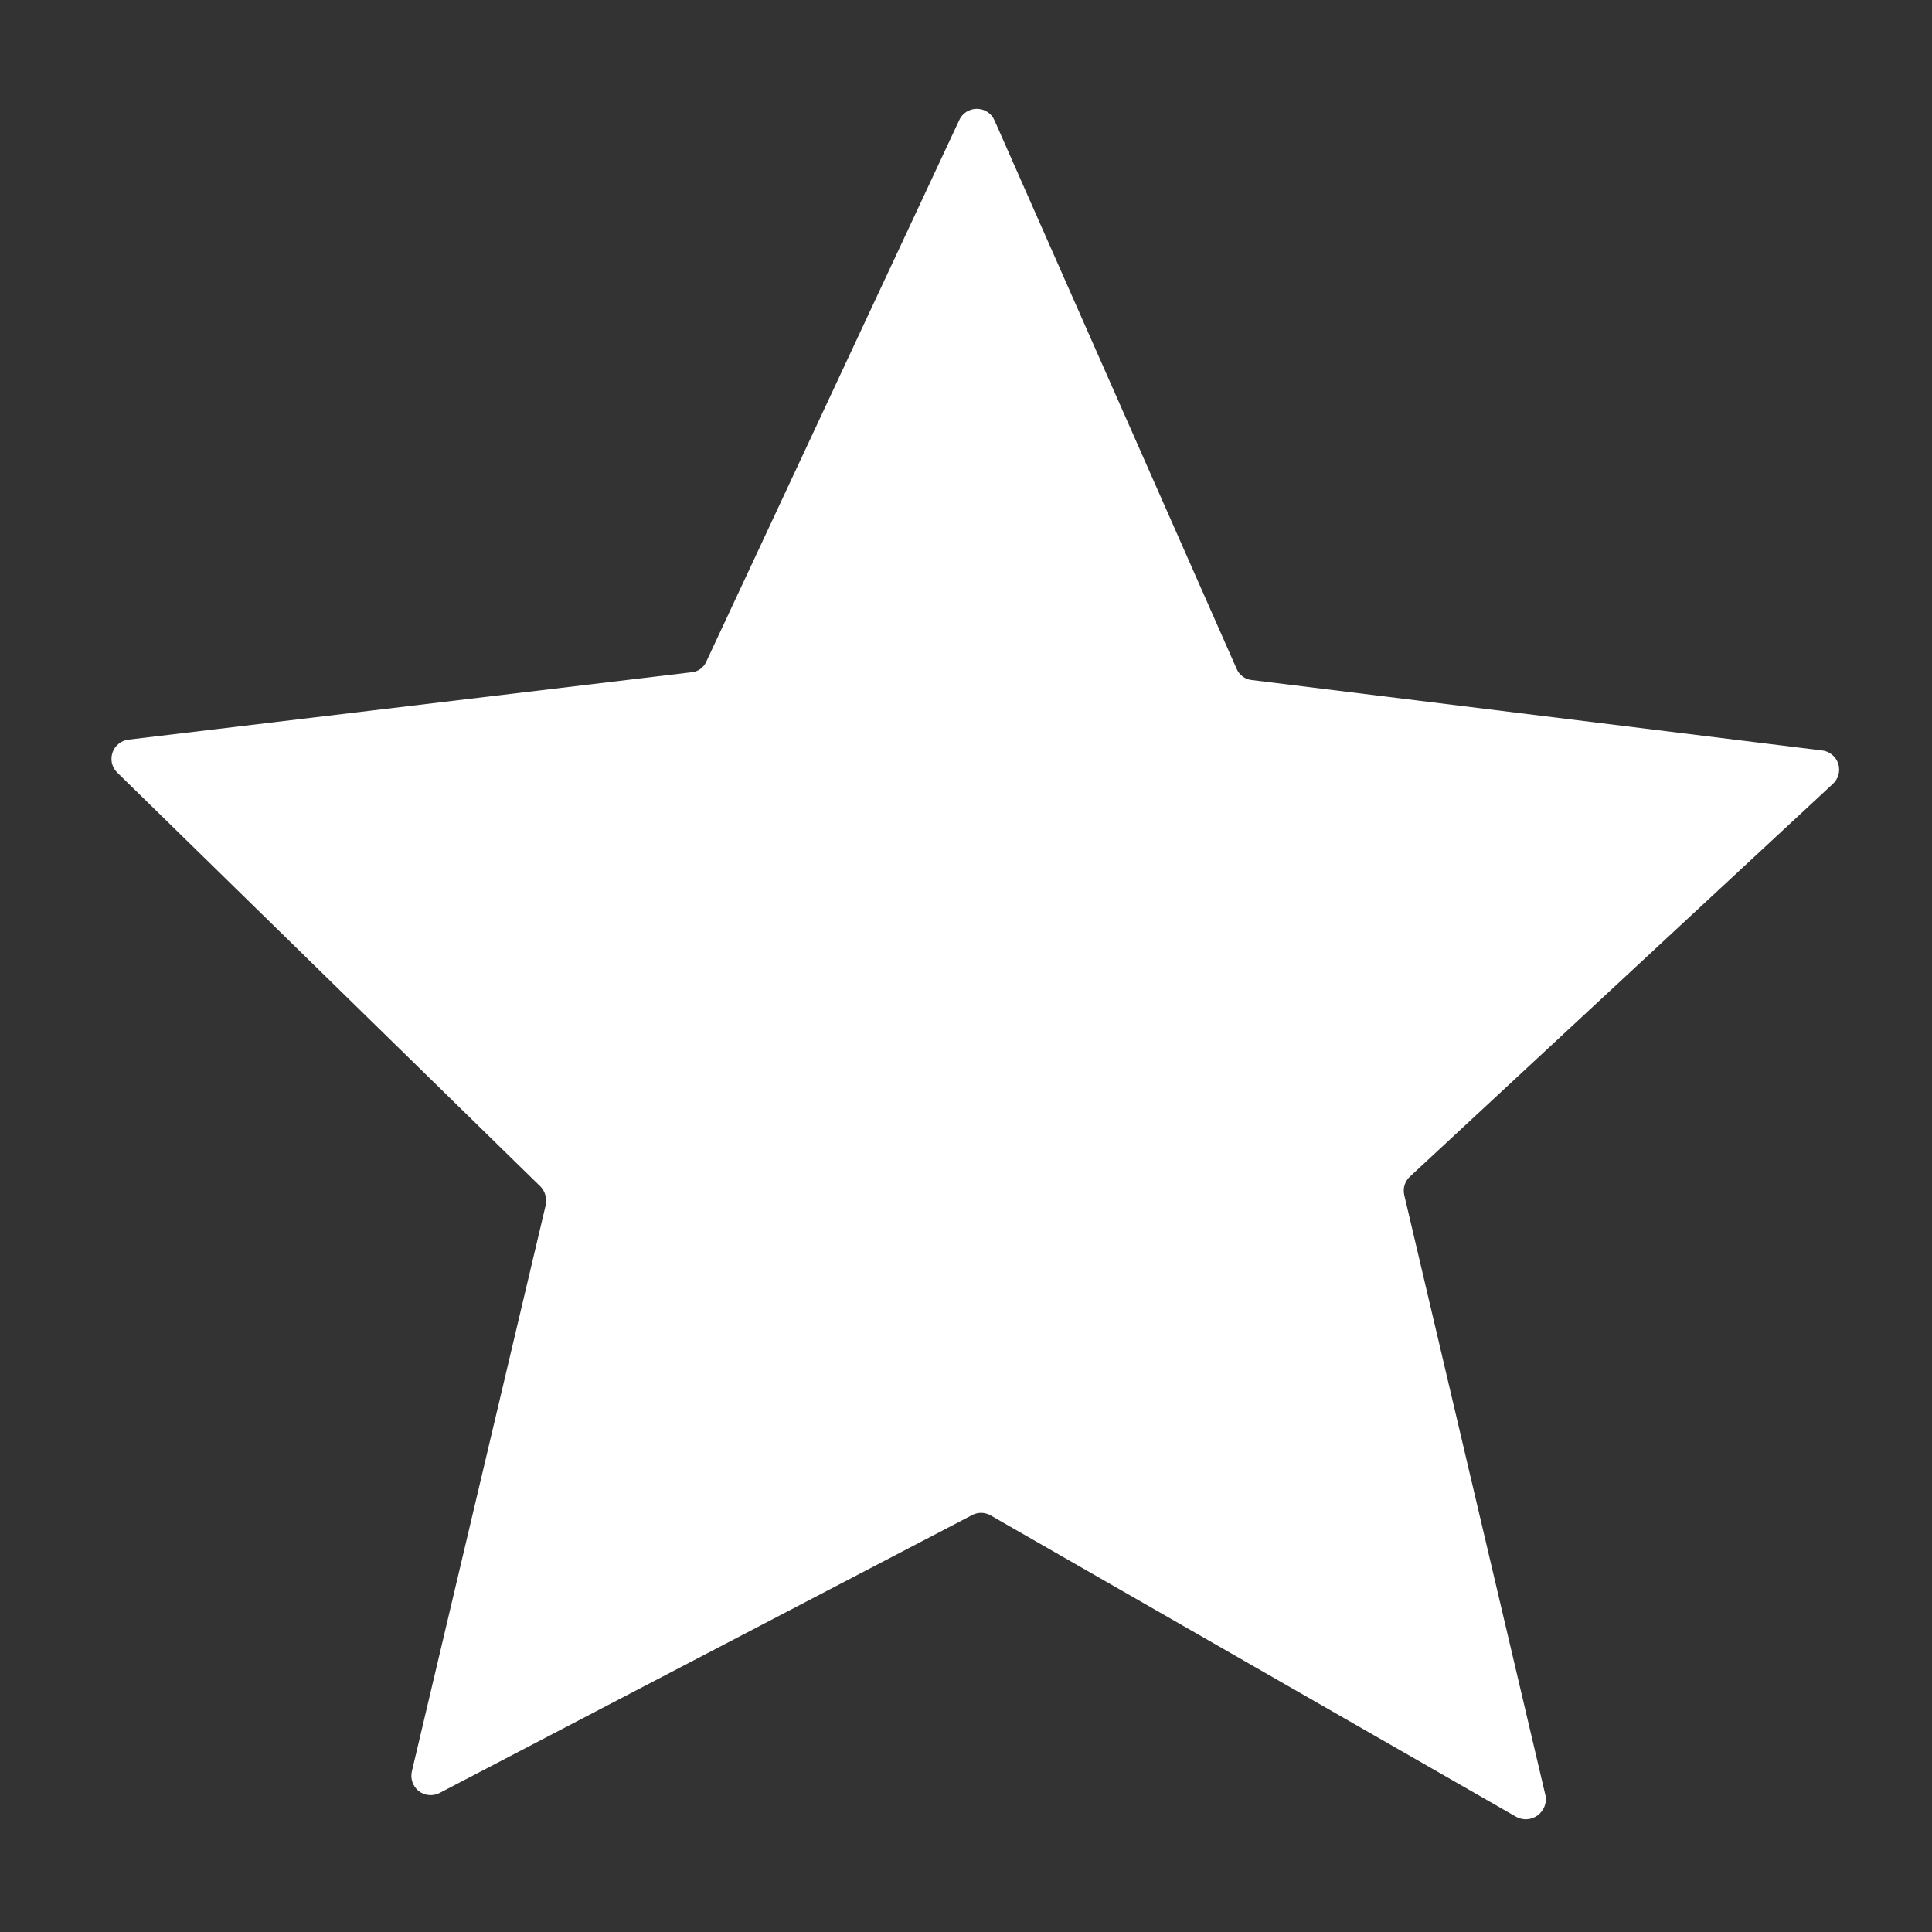 <svg width="25" height="25" viewBox="0 0 25 25" fill="none" xmlns="http://www.w3.org/2000/svg">
<rect x="0" y="0" width="25" height="25" fill="#333333" stroke="none"/>
<path d="M5.33 22.92L7.06 15.6C7.07 15.558 7.07 15.514 7.059 15.473C7.049 15.431 7.028 15.392 7 15.36L1.52 10C1.485 9.967 1.461 9.924 1.449 9.878C1.438 9.831 1.441 9.782 1.456 9.737C1.472 9.691 1.501 9.651 1.539 9.622C1.577 9.592 1.622 9.574 1.67 9.57L8.94 8.7C8.983 8.698 9.025 8.683 9.06 8.659C9.095 8.634 9.123 8.6 9.14 8.56L12.41 1.56C12.429 1.515 12.461 1.476 12.502 1.449C12.543 1.422 12.591 1.408 12.64 1.408C12.689 1.408 12.737 1.422 12.778 1.449C12.819 1.476 12.851 1.515 12.87 1.56L16 8.65C16.016 8.691 16.044 8.727 16.079 8.753C16.114 8.78 16.156 8.796 16.2 8.8L23.57 9.71C23.619 9.714 23.666 9.733 23.705 9.764C23.743 9.795 23.772 9.836 23.787 9.883C23.802 9.93 23.802 9.981 23.789 10.028C23.775 10.076 23.748 10.118 23.71 10.15L18.25 15.22C18.216 15.249 18.192 15.287 18.177 15.329C18.163 15.371 18.161 15.416 18.17 15.46L20 23.24C20.008 23.288 20.002 23.337 19.983 23.382C19.964 23.426 19.933 23.465 19.894 23.493C19.854 23.521 19.808 23.538 19.759 23.541C19.711 23.544 19.663 23.533 19.62 23.51L12.82 19.61C12.782 19.588 12.739 19.576 12.695 19.576C12.651 19.576 12.608 19.588 12.57 19.61L5.69 23.2C5.647 23.223 5.599 23.232 5.551 23.228C5.503 23.224 5.457 23.206 5.419 23.177C5.381 23.147 5.353 23.107 5.337 23.061C5.321 23.016 5.319 22.967 5.33 22.92Z" fill="white"/>
</svg>
